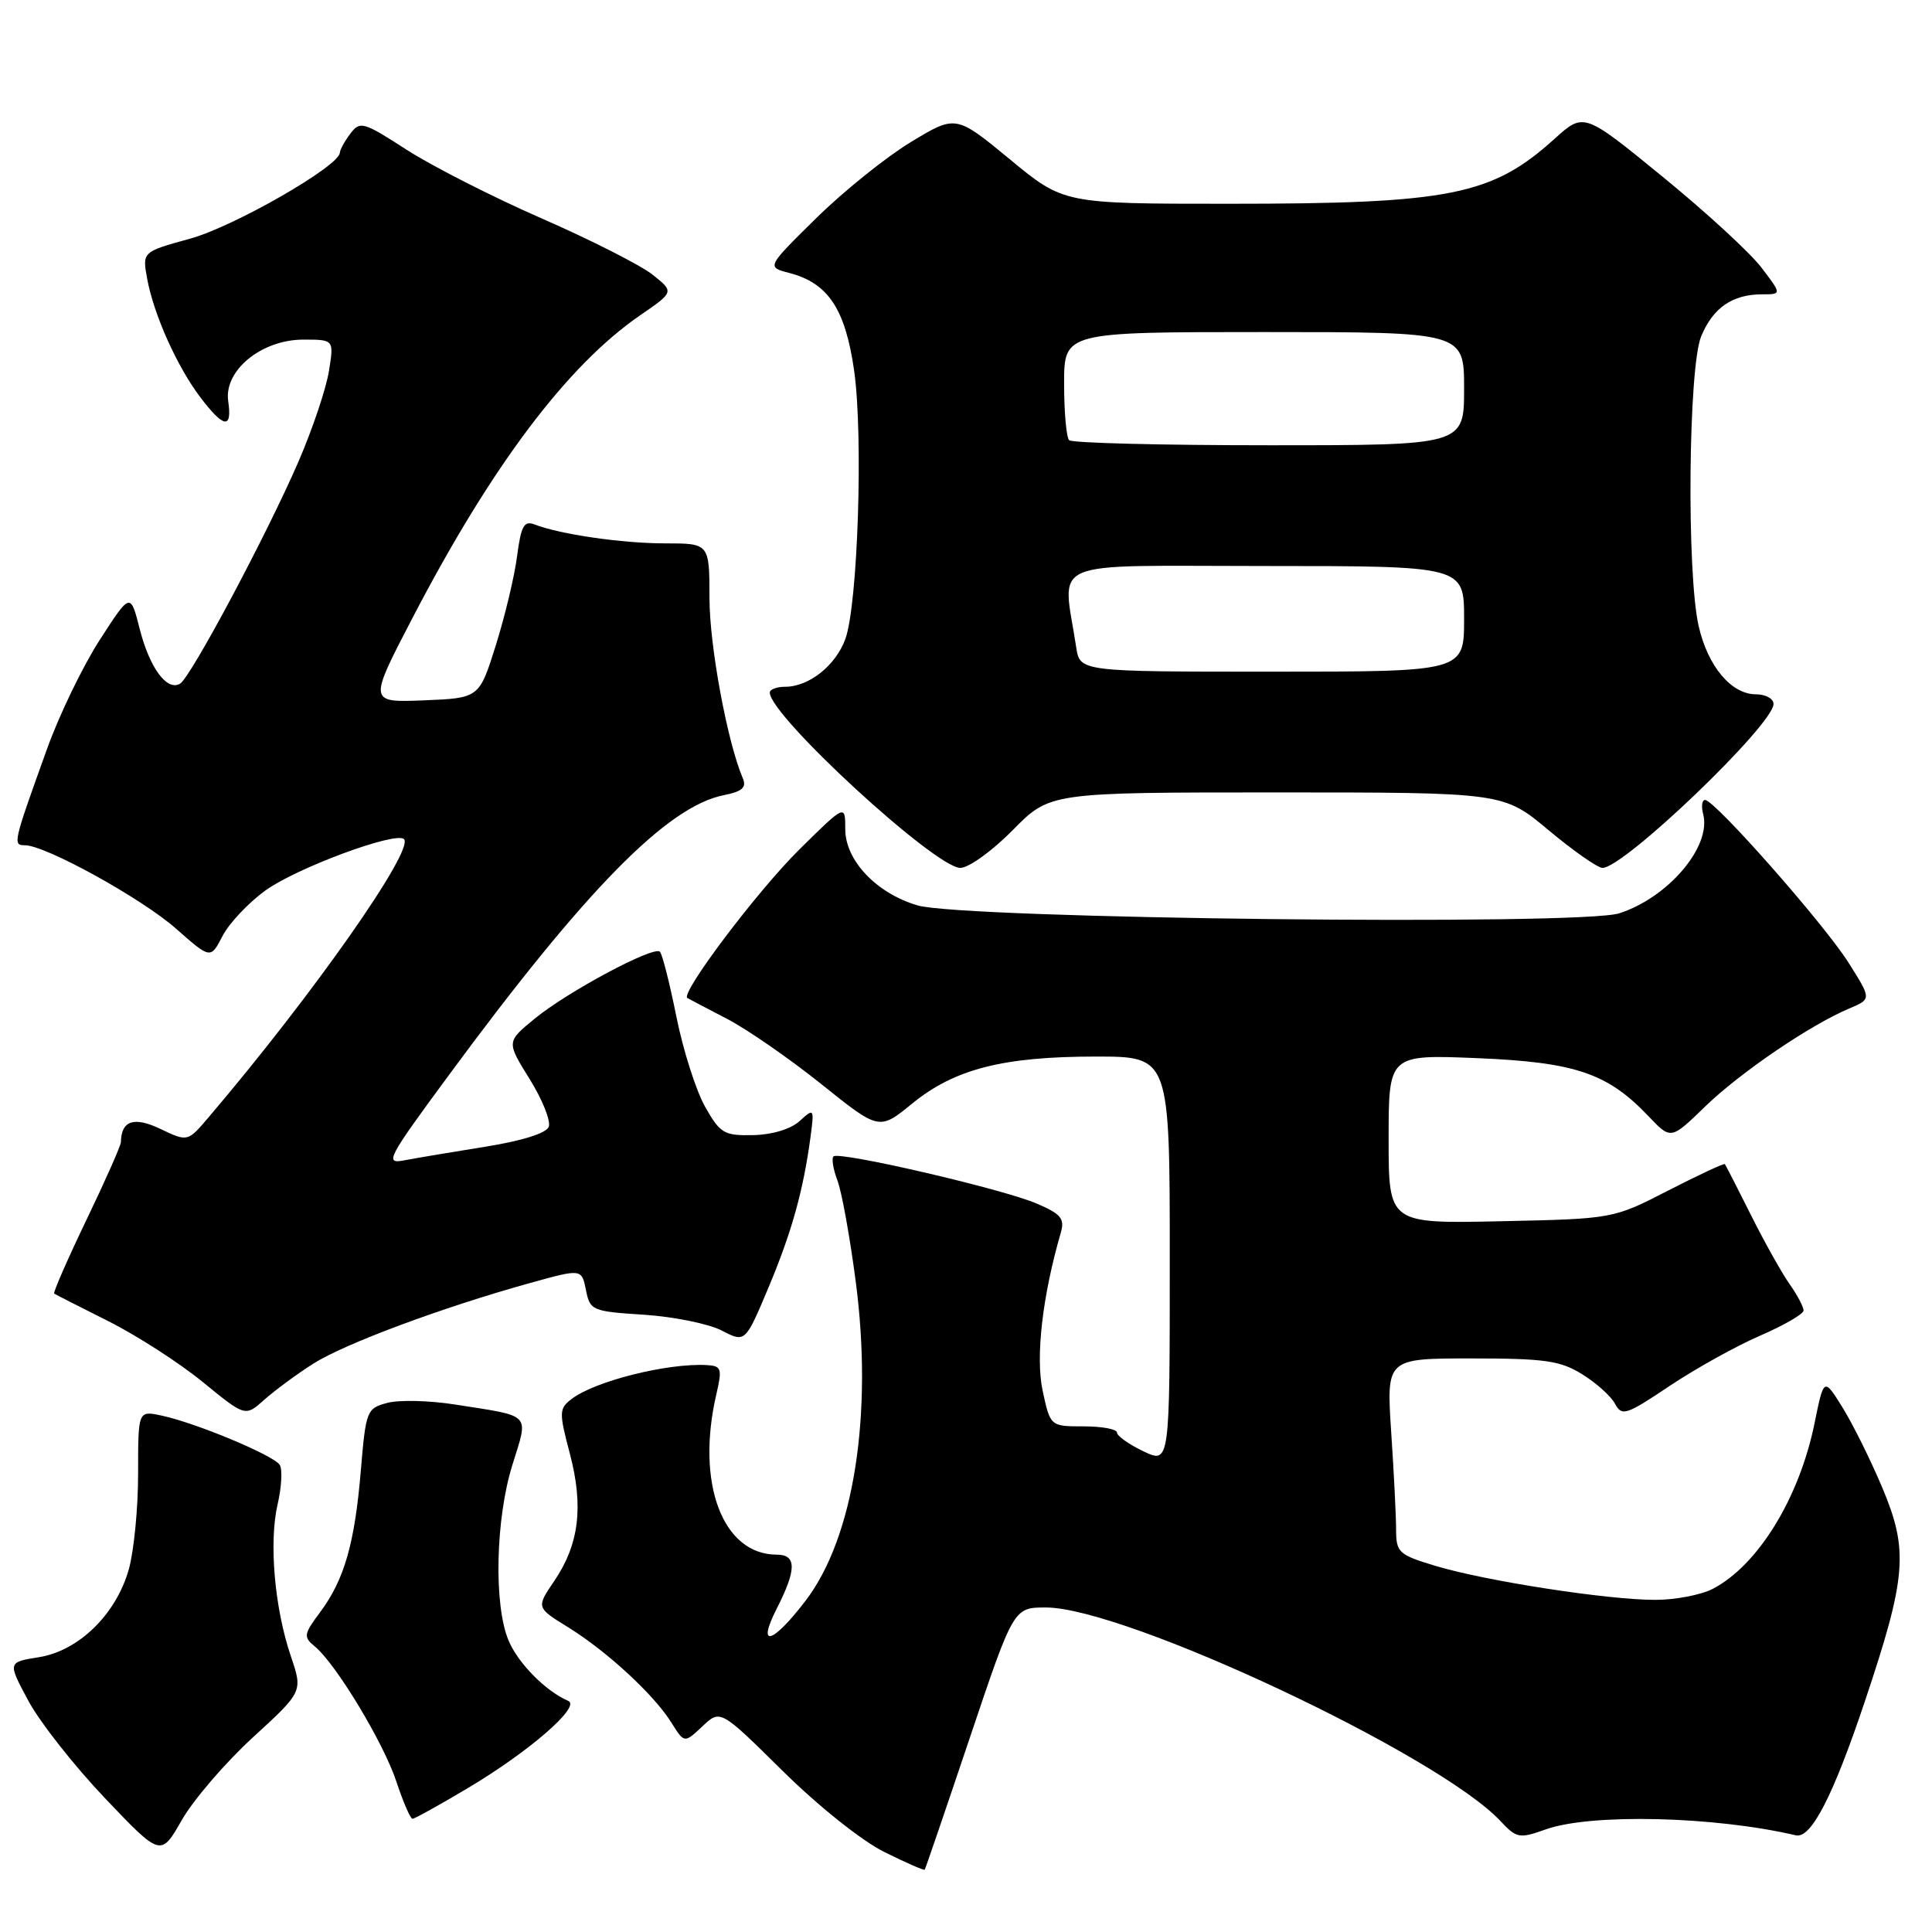 <?xml version="1.0" encoding="UTF-8" standalone="no"?>
<!DOCTYPE svg PUBLIC "-//W3C//DTD SVG 1.1//EN" "http://www.w3.org/Graphics/SVG/1.1/DTD/svg11.dtd" >
<svg xmlns="http://www.w3.org/2000/svg" xmlns:xlink="http://www.w3.org/1999/xlink" version="1.1" viewBox="0 0 256 256">
 <g >
 <path fill="currentColor"
d=" M 128.51 230.25 C 134.31 213.00 134.31 213.00 138.58 213.00 C 149.07 213.00 190.52 232.47 198.80 241.28 C 200.96 243.59 201.32 243.65 204.80 242.41 C 210.78 240.27 227.17 240.66 237.96 243.19 C 239.98 243.66 242.90 237.98 247.11 225.42 C 252.62 208.98 252.91 205.46 249.45 197.21 C 247.90 193.52 245.51 188.70 244.15 186.51 C 241.67 182.52 241.67 182.52 240.43 188.62 C 238.40 198.54 232.93 207.43 226.93 210.54 C 225.37 211.34 221.94 212.00 219.30 211.99 C 212.99 211.99 196.86 209.49 190.25 207.50 C 185.34 206.02 185.00 205.72 184.99 202.71 C 184.99 200.95 184.70 195.11 184.34 189.75 C 183.70 180.00 183.70 180.00 194.98 180.00 C 204.68 180.00 206.74 180.29 209.64 182.09 C 211.50 183.24 213.47 185.00 214.00 186.01 C 214.91 187.69 215.47 187.51 221.24 183.64 C 224.68 181.34 230.08 178.34 233.23 176.98 C 236.39 175.61 238.97 174.12 238.98 173.65 C 238.99 173.19 238.16 171.61 237.13 170.15 C 236.10 168.69 233.79 164.57 232.01 161.00 C 230.22 157.43 228.67 154.39 228.55 154.25 C 228.44 154.12 225.06 155.69 221.05 157.75 C 213.75 161.50 213.75 161.50 198.88 161.82 C 184.00 162.14 184.00 162.14 184.00 150.93 C 184.00 139.73 184.00 139.73 195.75 140.21 C 208.74 140.75 213.02 142.20 218.45 147.92 C 221.40 151.03 221.40 151.03 225.95 146.61 C 230.61 142.10 239.87 135.80 245.08 133.61 C 247.99 132.38 247.99 132.38 244.90 127.50 C 241.64 122.36 227.21 106.00 225.93 106.00 C 225.52 106.00 225.41 106.85 225.68 107.88 C 226.80 112.16 221.06 118.93 214.55 121.02 C 209.39 122.68 127.61 121.75 121.58 119.97 C 116.12 118.36 112.00 114.01 112.00 109.86 C 112.00 106.56 112.00 106.56 105.95 112.53 C 100.37 118.03 90.10 131.65 91.08 132.24 C 91.31 132.38 93.67 133.62 96.33 135.00 C 98.99 136.38 104.61 140.27 108.83 143.65 C 116.50 149.80 116.50 149.80 120.89 146.21 C 126.50 141.64 132.93 140.00 145.22 140.00 C 155.00 140.00 155.00 140.00 155.00 166.98 C 155.00 193.97 155.00 193.97 151.50 192.30 C 149.57 191.38 148.00 190.26 148.00 189.81 C 148.00 189.37 146.01 189.00 143.58 189.00 C 139.17 189.00 139.17 189.00 138.15 184.25 C 137.20 179.80 138.13 171.68 140.57 163.31 C 141.10 161.47 140.58 160.85 137.35 159.47 C 132.82 157.53 111.16 152.51 110.44 153.23 C 110.17 153.50 110.40 154.93 110.96 156.41 C 111.53 157.88 112.62 163.92 113.39 169.82 C 115.70 187.44 113.13 203.75 106.74 212.11 C 102.34 217.86 100.23 218.44 102.92 213.15 C 105.56 207.98 105.57 206.00 102.93 206.00 C 95.75 206.00 92.18 196.53 94.92 184.75 C 95.71 181.33 95.60 180.99 93.64 180.88 C 88.40 180.60 78.79 183.02 75.73 185.38 C 74.07 186.66 74.06 187.13 75.51 192.62 C 77.35 199.63 76.74 204.63 73.44 209.49 C 71.05 213.01 71.05 213.01 75.28 215.62 C 80.43 218.81 86.64 224.54 88.96 228.25 C 90.68 231.00 90.68 231.00 93.07 228.75 C 95.45 226.50 95.45 226.50 103.69 234.64 C 108.36 239.26 114.18 243.91 117.14 245.38 C 120.01 246.81 122.43 247.87 122.53 247.74 C 122.63 247.61 125.32 239.74 128.51 230.25 Z  M 33.50 230.22 C 40.13 224.15 40.13 224.15 38.54 219.46 C 36.38 213.10 35.62 204.38 36.78 199.35 C 37.31 197.07 37.44 194.71 37.07 194.11 C 36.29 192.85 25.97 188.54 21.40 187.57 C 18.30 186.91 18.30 186.91 18.30 195.20 C 18.31 199.77 17.75 205.50 17.07 207.94 C 15.39 213.90 10.44 218.75 5.14 219.59 C 1.01 220.25 1.01 220.25 3.76 225.37 C 5.27 228.18 9.83 233.98 13.90 238.26 C 21.31 246.04 21.31 246.04 24.09 241.17 C 25.62 238.49 29.86 233.56 33.50 230.22 Z  M 61.96 236.95 C 70.09 232.12 77.02 226.11 75.30 225.38 C 72.33 224.11 68.64 220.39 67.38 217.36 C 65.41 212.65 65.66 201.28 67.89 194.12 C 70.05 187.16 70.58 187.72 60.32 186.11 C 56.92 185.57 52.87 185.47 51.32 185.89 C 48.59 186.61 48.48 186.91 47.81 194.87 C 47.00 204.54 45.62 209.33 42.40 213.65 C 40.24 216.54 40.19 216.91 41.70 218.15 C 44.50 220.45 50.80 230.87 52.52 236.06 C 53.42 238.78 54.38 241.00 54.66 241.00 C 54.93 241.00 58.22 239.18 61.96 236.95 Z  M 41.50 180.70 C 45.67 178.05 58.65 173.22 70.29 169.99 C 77.07 168.11 77.07 168.11 77.64 170.93 C 78.18 173.65 78.45 173.77 85.35 174.21 C 89.28 174.47 93.91 175.41 95.63 176.30 C 98.75 177.92 98.75 177.92 101.83 170.60 C 104.92 163.24 106.44 157.77 107.40 150.64 C 107.90 146.85 107.87 146.80 105.95 148.55 C 104.77 149.62 102.30 150.36 99.79 150.41 C 95.95 150.49 95.43 150.19 93.43 146.65 C 92.23 144.53 90.52 139.17 89.63 134.74 C 88.74 130.31 87.76 126.42 87.44 126.11 C 86.62 125.29 75.15 131.43 70.81 135.01 C 67.11 138.05 67.11 138.05 70.18 142.98 C 71.87 145.70 73.01 148.54 72.71 149.31 C 72.38 150.16 69.17 151.17 64.34 151.94 C 60.03 152.63 55.21 153.44 53.62 153.74 C 50.91 154.27 51.26 153.61 59.52 142.40 C 77.57 117.90 88.40 106.87 95.88 105.37 C 98.36 104.88 98.95 104.35 98.42 103.11 C 96.37 98.30 94.01 85.58 94.01 79.25 C 94.00 72.00 94.00 72.00 88.14 72.00 C 82.45 72.00 74.24 70.81 70.82 69.49 C 69.44 68.96 69.04 69.69 68.52 73.67 C 68.18 76.33 66.91 81.65 65.70 85.50 C 63.50 92.50 63.50 92.50 56.16 92.80 C 48.82 93.09 48.82 93.09 54.70 81.80 C 65.16 61.71 75.16 48.43 84.82 41.78 C 89.33 38.68 89.33 38.68 86.49 36.41 C 84.92 35.16 78.31 31.80 71.79 28.95 C 65.27 26.10 57.21 21.99 53.86 19.83 C 48.15 16.14 47.71 16.01 46.43 17.70 C 45.68 18.69 45.05 19.83 45.03 20.24 C 44.96 22.02 30.96 30.05 25.17 31.63 C 18.85 33.37 18.85 33.37 19.50 36.94 C 20.38 41.72 23.50 48.65 26.58 52.69 C 29.67 56.75 30.78 56.89 30.24 53.16 C 29.64 49.10 34.64 45.00 40.20 45.00 C 44.26 45.00 44.26 45.00 43.58 49.20 C 43.21 51.51 41.39 56.92 39.53 61.21 C 35.34 70.87 25.31 89.69 23.87 90.58 C 22.14 91.65 19.82 88.50 18.51 83.33 C 17.28 78.50 17.28 78.50 13.23 84.77 C 11.00 88.22 7.84 94.74 6.22 99.27 C 1.73 111.74 1.67 112.00 3.30 112.00 C 6.02 112.00 18.73 119.01 23.31 123.04 C 27.90 127.09 27.90 127.09 29.49 124.02 C 30.36 122.34 32.91 119.63 35.16 118.00 C 39.28 115.01 52.46 110.13 53.53 111.19 C 54.94 112.61 41.45 131.82 27.68 148.00 C 24.87 151.31 24.87 151.31 21.28 149.60 C 17.75 147.91 16.07 148.47 16.02 151.34 C 16.01 151.80 13.95 156.46 11.43 161.69 C 8.92 166.92 7.01 171.30 7.18 171.41 C 7.36 171.53 10.58 173.17 14.35 175.06 C 18.12 176.95 23.75 180.58 26.85 183.11 C 32.50 187.73 32.50 187.73 35.00 185.49 C 36.38 184.26 39.30 182.10 41.50 180.70 Z  M 134.19 110.00 C 139.11 105.00 139.11 105.00 169.16 105.00 C 199.21 105.00 199.21 105.00 205.19 110.00 C 208.48 112.75 211.70 115.00 212.34 115.00 C 215.20 115.00 235.00 96.01 235.00 93.28 C 235.00 92.57 233.95 92.00 232.67 92.00 C 229.42 92.00 226.31 88.31 225.09 83.00 C 223.47 76.00 223.71 48.64 225.42 44.55 C 226.99 40.77 229.57 39.00 233.49 39.00 C 236.10 39.00 236.10 39.00 233.38 35.43 C 231.88 33.47 225.98 28.04 220.26 23.38 C 209.87 14.89 209.87 14.89 205.99 18.39 C 197.68 25.90 192.14 27.00 162.79 27.00 C 140.94 27.00 140.94 27.00 133.80 21.10 C 126.65 15.21 126.65 15.21 120.65 18.85 C 117.35 20.86 111.71 25.40 108.11 28.95 C 101.57 35.39 101.57 35.39 104.59 36.17 C 109.74 37.51 112.01 40.94 113.18 49.13 C 114.40 57.80 113.67 80.11 112.01 84.68 C 110.73 88.19 107.19 91.00 104.04 91.00 C 102.92 91.00 102.00 91.35 102.00 91.77 C 102.00 94.83 123.93 115.00 127.25 115.00 C 128.36 115.00 131.48 112.75 134.19 110.00 Z  M 142.60 85.75 C 140.80 73.85 138.12 75.00 167.56 75.00 C 194.00 75.00 194.00 75.00 194.00 82.00 C 194.00 89.00 194.00 89.00 168.55 89.00 C 143.09 89.00 143.09 89.00 142.60 85.75 Z  M 141.67 58.33 C 141.30 57.97 141.00 54.59 141.00 50.83 C 141.00 44.00 141.00 44.00 167.50 44.00 C 194.00 44.00 194.00 44.00 194.00 51.50 C 194.00 59.00 194.00 59.00 168.17 59.00 C 153.96 59.00 142.03 58.70 141.67 58.33 Z "/>
</g>
</svg>